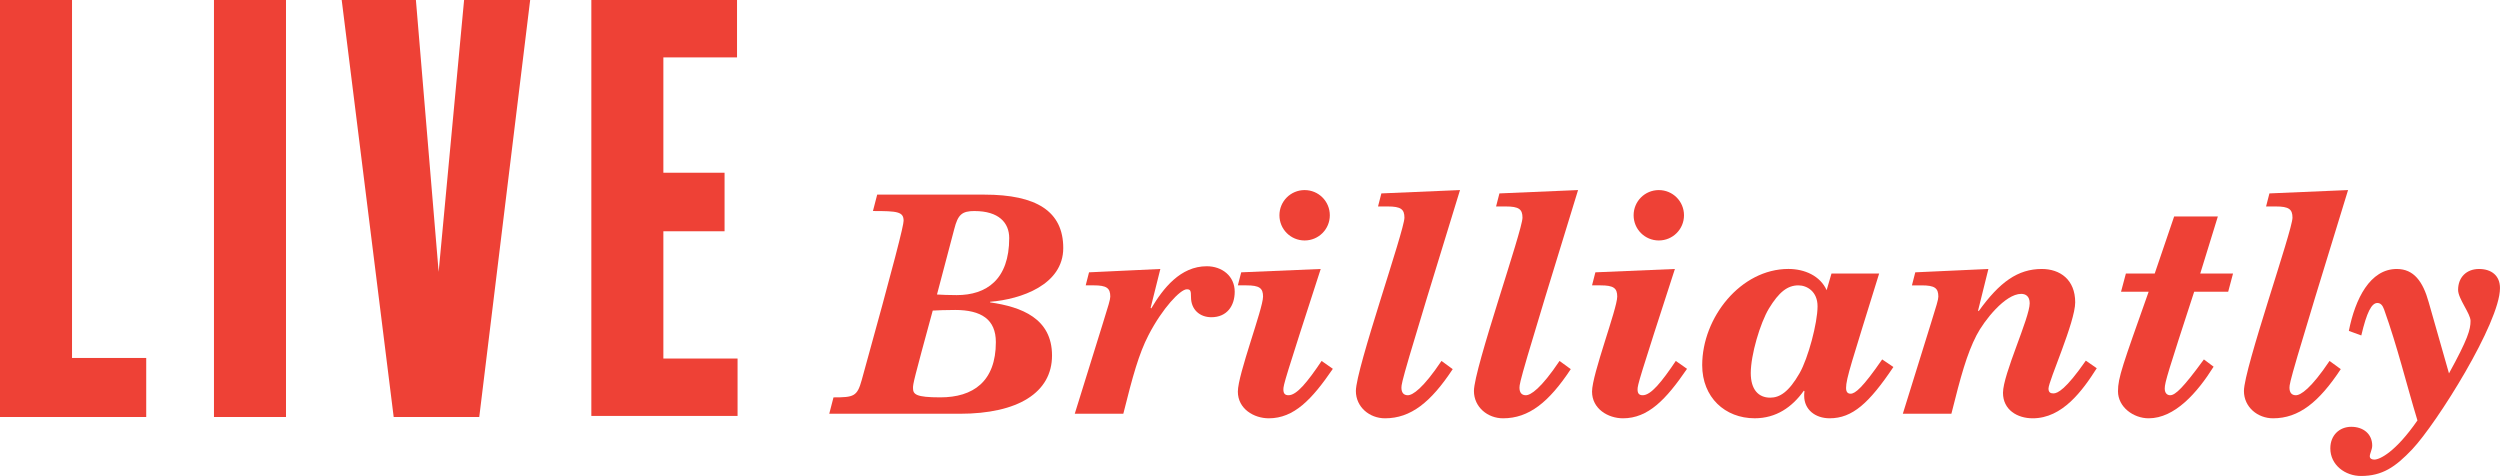 <?xml version="1.0" encoding="UTF-8"?><svg id="Layer_1" xmlns="http://www.w3.org/2000/svg" viewBox="0 0 1435.97 273.39"><defs><style>.cls-1{fill:#ee4136;}.cls-2{isolation:isolate;}</style></defs><g class="cls-2"><path class="cls-1" d="m83.99,239.52H0V0h41.37v205.61h42.62v33.91Z"/></g><g class="cls-2"><path class="cls-1" d="m164.27,239.52h-41.37V0h41.37v239.52Z"/></g><g class="cls-2"><path class="cls-1" d="m304.52,0l-29.24,239.52h-49.15L196.27,0h42.62l13.06,156.16L266.57,0h37.95Z"/><path class="cls-1" d="m423.65,238.9h-83.99V0h83.68v32.97h-42.31v66.26h35.15v33.59h-35.15v73.1h42.62v32.97Z"/></g><g class="cls-2"><path class="cls-1" d="m503.85,111.79h61.54c29.99,0,45.33,9.59,45.33,30.68s-24.23,29.46-42.01,30.86v.35c18.13,2.61,35.56,9.24,35.56,30.51s-19.52,33.47-53,33.47h-74.96l2.44-9.41c11.68,0,13.6-.52,16.21-9.94,19.18-69.21,24.06-88.74,24.06-91.52,0-5.23-3.66-5.58-17.61-5.58l2.44-9.41Zm44.63,66.25c-5.58,0-9.24.17-12.73.35-10.98,40.27-11.33,42.01-11.33,44.45,0,3.66,1.57,5.4,15.69,5.4,18.83,0,31.9-9.07,31.9-31.73,0-13.07-8.37-18.48-23.54-18.48Zm11.33-56.83c-7.32,0-9.59,2.09-11.68,10.29l-9.94,37.66c3.14.17,6.28.35,11.33.35,17.08,0,30.16-8.89,30.16-32.77,0-8.89-6.1-15.51-19.87-15.51Z"/></g><g class="cls-2"><path class="cls-1" d="m625.52,156.42l40.97-1.92-5.58,22.31.35.35c6.8-11.51,16.74-24.23,31.9-24.23,8.72,0,16.04,5.58,16.04,14.64,0,8.19-4.53,14.64-13.42,14.64-6.62,0-11.68-4.36-11.68-11.51,0-3.83-.35-4.53-2.44-4.53-3.66,0-13.95,10.81-21.97,26.32-5.58,10.81-9.07,23.54-14.47,45.15h-27.89l16.04-51.6c3.31-10.63,4.36-13.95,4.36-15.69,0-4.88-2.09-6.45-9.59-6.45h-4.53l1.92-7.5Z"/></g><g class="cls-2"><path class="cls-1" d="m712.92,156.42l45.68-1.92c-20.75,63.98-21.44,66.59-21.44,69.21,0,2.27.87,3.31,2.96,3.31,4.71,0,10.81-7.5,19-19.7l6.45,4.53c-12.03,17.61-22.31,28.42-36.78,28.42-8.54,0-17.78-5.4-17.78-15.34s14.47-47.59,14.47-54.57c0-4.88-2.09-6.45-9.59-6.45h-4.88l1.92-7.5Zm36.44-47.24c8.02,0,14.47,6.45,14.47,14.47s-6.45,14.47-14.47,14.47-14.47-6.45-14.47-14.47,6.45-14.47,14.47-14.47Z"/><path class="cls-1" d="m793.46,111.09l45.15-1.92c-32.6,105.82-33.65,110.7-33.65,113.49s1.22,4.36,3.66,4.36c2.79,0,8.72-3.84,19.35-19.7l6.45,4.71c-12.55,19-24.06,28.24-38.88,28.24-8.89,0-16.74-6.45-16.74-15.69,0-12.73,27.89-92.22,27.89-99.54,0-4.88-2.09-6.45-9.59-6.45h-5.58l1.92-7.5Z"/><path class="cls-1" d="m861.27,111.09l45.15-1.92c-32.6,105.82-33.65,110.7-33.65,113.49s1.22,4.36,3.66,4.36c2.79,0,8.72-3.84,19.35-19.7l6.45,4.71c-12.55,19-24.06,28.24-38.88,28.24-8.89,0-16.74-6.45-16.74-15.69,0-12.73,27.89-92.22,27.89-99.54,0-4.88-2.09-6.45-9.59-6.45h-5.58l1.92-7.5Z"/><path class="cls-1" d="m916.36,156.42l45.68-1.92c-20.75,63.98-21.44,66.59-21.44,69.21,0,2.27.87,3.31,2.96,3.31,4.71,0,10.81-7.5,19-19.7l6.45,4.53c-12.03,17.61-22.31,28.42-36.78,28.42-8.54,0-17.78-5.4-17.78-15.34s14.47-47.59,14.47-54.57c0-4.88-2.09-6.45-9.59-6.45h-4.88l1.92-7.5Zm36.44-47.24c8.02,0,14.47,6.45,14.47,14.47s-6.45,14.47-14.47,14.47-14.47-6.45-14.47-14.47,6.45-14.47,14.47-14.47Z"/><path class="cls-1" d="m1051.99,157.11h27.37c-15.86,51.25-19,60.32-19,65.72,0,2.44,1.05,3.31,2.61,3.31,2.62,0,6.97-3.49,18.13-19.7l6.45,4.36c-13.95,20.75-23.53,29.46-36.61,29.46-8.37,0-14.64-5.06-14.64-12.9,0-.7,0-1.74.17-2.62l-.35-.35c-6.8,9.59-16.04,15.86-28.24,15.86-17.08,0-30.16-12.03-30.16-30.51,0-27.37,22.14-55.26,49.51-55.26,9.41,0,18.3,4.01,21.97,12.2l2.79-9.59Zm-19,6.8c-6.28,0-11.16,3.83-16.91,13.25-5.06,8.37-10.46,26.67-10.46,37.13,0,9.41,4.36,14.12,11.16,14.12,5.4,0,10.63-3.14,16.91-14.12,4.88-8.54,10.29-28.76,10.29-38.35,0-8.54-6.1-12.03-10.98-12.03Z"/><path class="cls-1" d="m1100.1,156.42l42.01-1.92-5.93,23.88.35.35c12.03-16.74,22.49-24.23,36.26-24.23,10.46,0,19.18,6.1,19.18,19.18,0,11.33-15.34,45.15-15.34,49.51,0,2.09,1.05,2.79,2.79,2.79,2.44,0,7.15-2.27,18.65-18.83l6.28,4.36c-8.19,12.9-19.7,28.76-36.78,28.76-8.89,0-17.08-4.88-17.08-14.64,0-10.63,15.34-43.06,15.34-51.43,0-4.01-2.27-5.4-4.88-5.4-9.24,0-21.27,15.34-25.63,23.71-5.58,10.81-9.07,23.54-14.47,45.15h-27.89l16.04-51.6c3.31-10.63,4.36-13.95,4.36-15.69,0-4.88-2.09-6.45-9.59-6.45h-5.58l1.92-7.5Z"/><path class="cls-1" d="m1248.81,124.34h25.1l-10.11,32.77h18.83l-2.79,10.46h-19.53c-14.99,46.02-16.91,52.12-16.91,55.61,0,2.62,1.39,3.84,3.14,3.84,2.96,0,7.67-4.53,19.35-20.57l5.58,4.18c-9.41,14.99-22.31,29.64-37.31,29.64-8.72,0-17.61-6.45-17.61-15.52,0-7.84,2.62-14.82,17.61-57.18h-15.86l2.79-10.46h16.56l11.16-32.77Z"/></g><g class="cls-2"><path class="cls-1" d="m1303.55,111.09l45.15-1.92c-32.6,105.82-33.65,110.7-33.65,113.49s1.22,4.36,3.66,4.36c2.79,0,8.72-3.84,19.35-19.7l6.45,4.71c-12.55,19-24.06,28.24-38.88,28.24-8.89,0-16.74-6.45-16.74-15.69,0-12.73,27.89-92.22,27.89-99.54,0-4.88-2.09-6.45-9.59-6.45h-5.58l1.92-7.5Z"/></g><g class="cls-2"><path class="cls-1" d="m1349.15,190.06c3.66-18.48,12.2-35.56,27.54-35.56,9.76,0,14.99,7.15,18.3,19l11.68,40.97c10.81-19.7,12.38-25.1,12.38-30.16,0-4.18-7.15-12.73-7.15-17.78,0-7.32,4.88-12.03,12.03-12.03s12.03,3.83,12.03,10.98c0,19.87-36.26,77.58-50.38,92.57-9.76,10.29-17.26,15.34-29.46,15.34-9.07,0-17.61-6.28-17.61-15.86,0-7.5,5.23-12.38,12.03-12.38s12.03,4.01,12.03,10.81c0,2.27-1.39,4.53-1.39,6.1,0,1.39,1.22,1.92,2.62,1.92,3.14,0,12.2-4.36,24.75-22.49-6.45-21.27-11.33-41.84-19.18-63.8-.87-2.44-2.09-3.66-3.83-3.66-3.31,0-6.1,5.23-9.24,18.65l-7.15-2.62Z"/></g></svg>